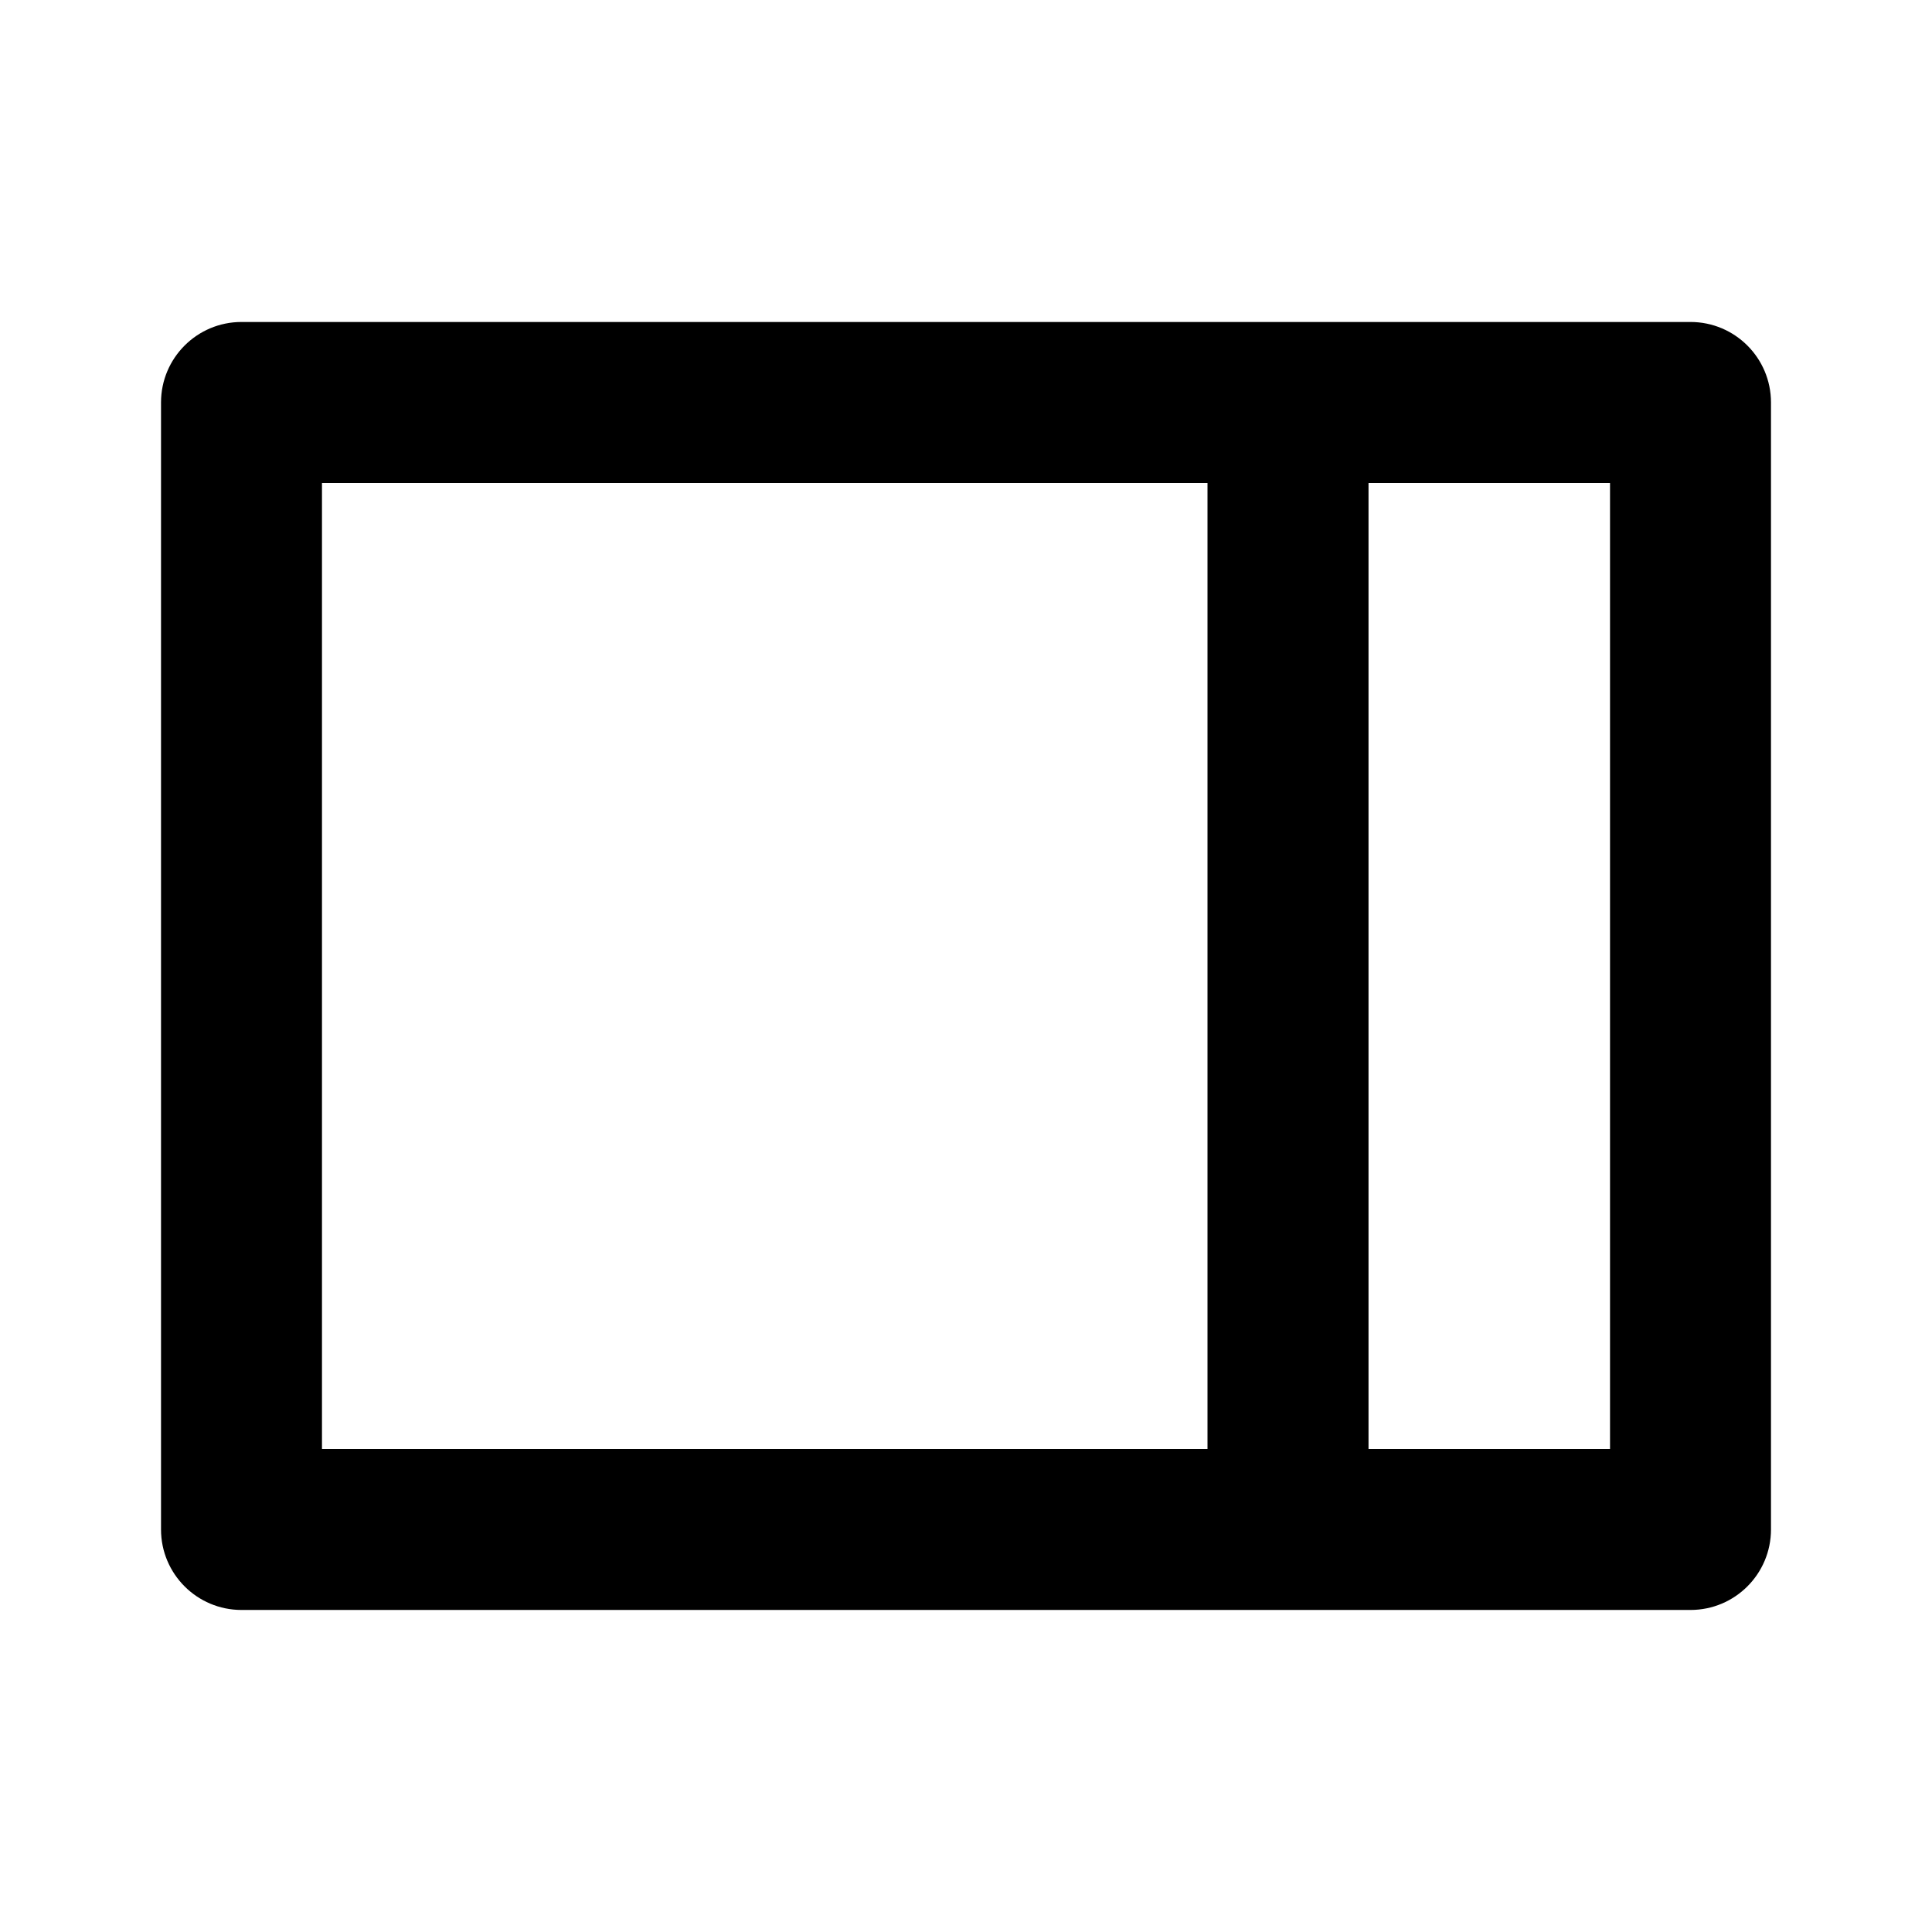 <!-- Generated by IcoMoon.io -->
<svg version="1.1" xmlns="http://www.w3.org/2000/svg" width="32" height="32" viewBox="0 0 32 32">
<title>view-sidebar</title>
<path d="M4 5.333h24c0.736 0 1.333 0.597 1.333 1.333v18.667c0 0.736-0.597 1.333-1.333 1.333h-24c-0.736 0-1.333-0.597-1.333-1.333v-18.667c0-0.736 0.597-1.333 1.333-1.333zM5.333 8v16h14.667v-16h-14.667zM22.667 8v16h4v-16h-4z"></path>
</svg>
